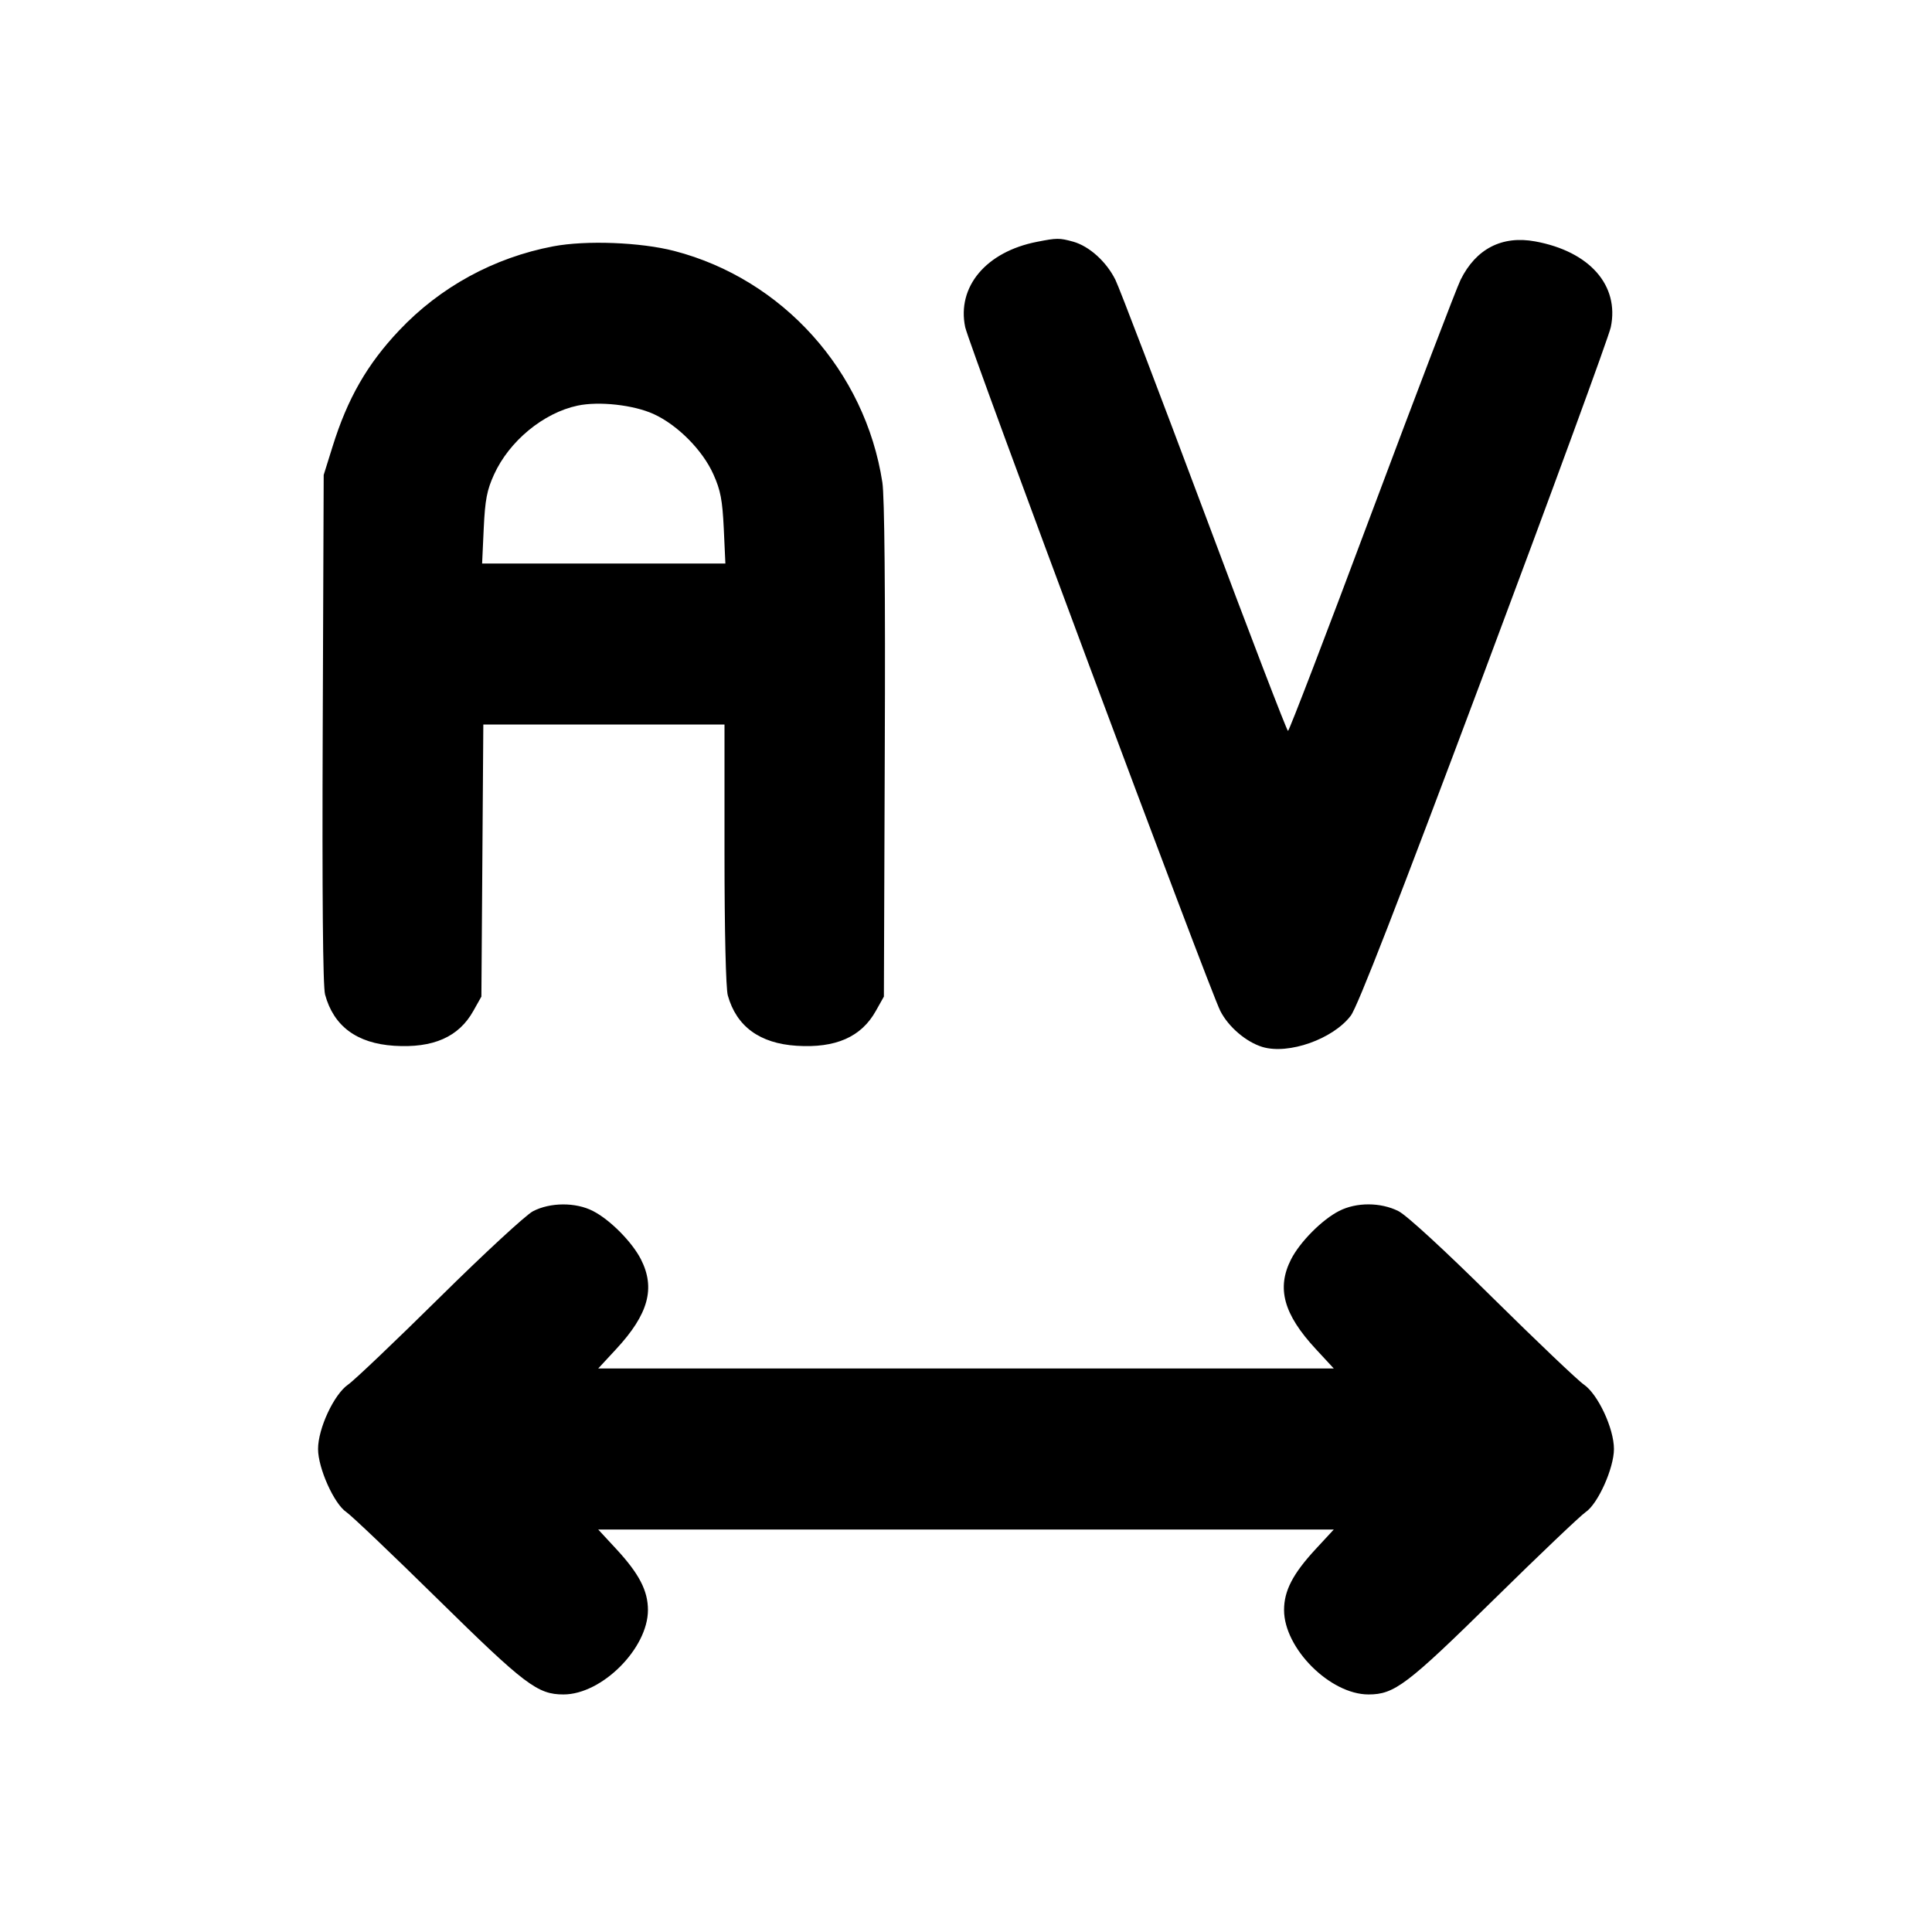<svg xmlns="http://www.w3.org/2000/svg" width="24" height="24" viewBox="0 0 24 24" fill="none" stroke="currentColor" stroke-width="2" stroke-linecap="round" stroke-linejoin="round" class="icon icon-tabler icons-tabler-outline icon-tabler-letter-spacing"><path d="M12.882 3.004 C 12.250 3.127,11.885 3.562,11.990 4.064 C 12.037 4.287,15.023 12.292,15.159 12.558 C 15.260 12.757,15.481 12.945,15.683 13.006 C 16.008 13.103,16.559 12.908,16.780 12.617 C 16.864 12.506,17.355 11.243,18.432 8.369 C 19.275 6.120,19.985 4.182,20.010 4.064 C 20.118 3.545,19.747 3.123,19.071 2.999 C 18.660 2.923,18.335 3.090,18.144 3.476 C 18.094 3.577,17.597 4.880,17.039 6.370 C 16.482 7.861,16.014 9.080,16.000 9.080 C 15.986 9.080,15.518 7.861,14.961 6.370 C 14.403 4.880,13.906 3.577,13.856 3.476 C 13.744 3.250,13.531 3.058,13.331 3.002 C 13.160 2.955,13.130 2.955,12.882 3.004 M6.873 3.060 C 6.136 3.200,5.468 3.565,4.958 4.105 C 4.561 4.525,4.317 4.950,4.131 5.548 L 4.021 5.900 4.009 9.050 C 4.001 11.138,4.011 12.252,4.038 12.354 C 4.144 12.747,4.432 12.961,4.896 12.991 C 5.381 13.022,5.699 12.882,5.880 12.558 L 5.980 12.380 5.992 10.690 L 6.004 9.000 7.502 9.000 L 9.000 9.000 9.000 10.610 C 9.000 11.565,9.017 12.279,9.041 12.365 C 9.148 12.750,9.437 12.962,9.896 12.991 C 10.381 13.022,10.699 12.882,10.880 12.558 L 10.980 12.380 10.991 9.320 C 10.999 7.350,10.988 6.164,10.961 5.992 C 10.748 4.609,9.722 3.468,8.378 3.118 C 7.959 3.009,7.280 2.983,6.873 3.060 M8.119 5.143 C 8.417 5.279,8.728 5.592,8.862 5.892 C 8.951 6.090,8.974 6.210,8.991 6.566 L 9.011 7.000 7.500 7.000 L 5.989 7.000 6.009 6.565 C 6.026 6.206,6.049 6.088,6.137 5.895 C 6.326 5.479,6.751 5.129,7.174 5.039 C 7.441 4.982,7.870 5.030,8.119 5.143 M6.620 15.047 C 6.532 15.093,6.010 15.575,5.460 16.119 C 4.910 16.662,4.399 17.149,4.324 17.200 C 4.149 17.321,3.951 17.745,3.951 18.000 C 3.951 18.238,4.150 18.682,4.303 18.784 C 4.365 18.826,4.876 19.312,5.438 19.865 C 6.522 20.931,6.678 21.049,7.000 21.049 C 7.477 21.049,8.049 20.477,8.049 20.000 C 8.049 19.760,7.939 19.549,7.656 19.243 L 7.431 19.000 12.000 19.000 L 16.569 19.000 16.344 19.243 C 16.061 19.549,15.951 19.760,15.951 20.000 C 15.951 20.477,16.523 21.049,17.000 21.049 C 17.322 21.049,17.478 20.931,18.562 19.865 C 19.124 19.312,19.635 18.826,19.697 18.784 C 19.850 18.682,20.049 18.238,20.049 18.000 C 20.049 17.745,19.851 17.321,19.676 17.200 C 19.601 17.149,19.090 16.662,18.540 16.119 C 17.939 15.524,17.473 15.096,17.372 15.045 C 17.151 14.934,16.850 14.933,16.635 15.043 C 16.424 15.150,16.148 15.428,16.038 15.644 C 15.856 16.002,15.945 16.326,16.344 16.757 L 16.569 17.000 12.000 17.000 L 7.431 17.000 7.656 16.757 C 8.055 16.326,8.144 16.002,7.962 15.644 C 7.852 15.428,7.576 15.150,7.365 15.043 C 7.151 14.933,6.834 14.935,6.620 15.047 " stroke="none" fill="black" fill-rule="evenodd"></path></svg>